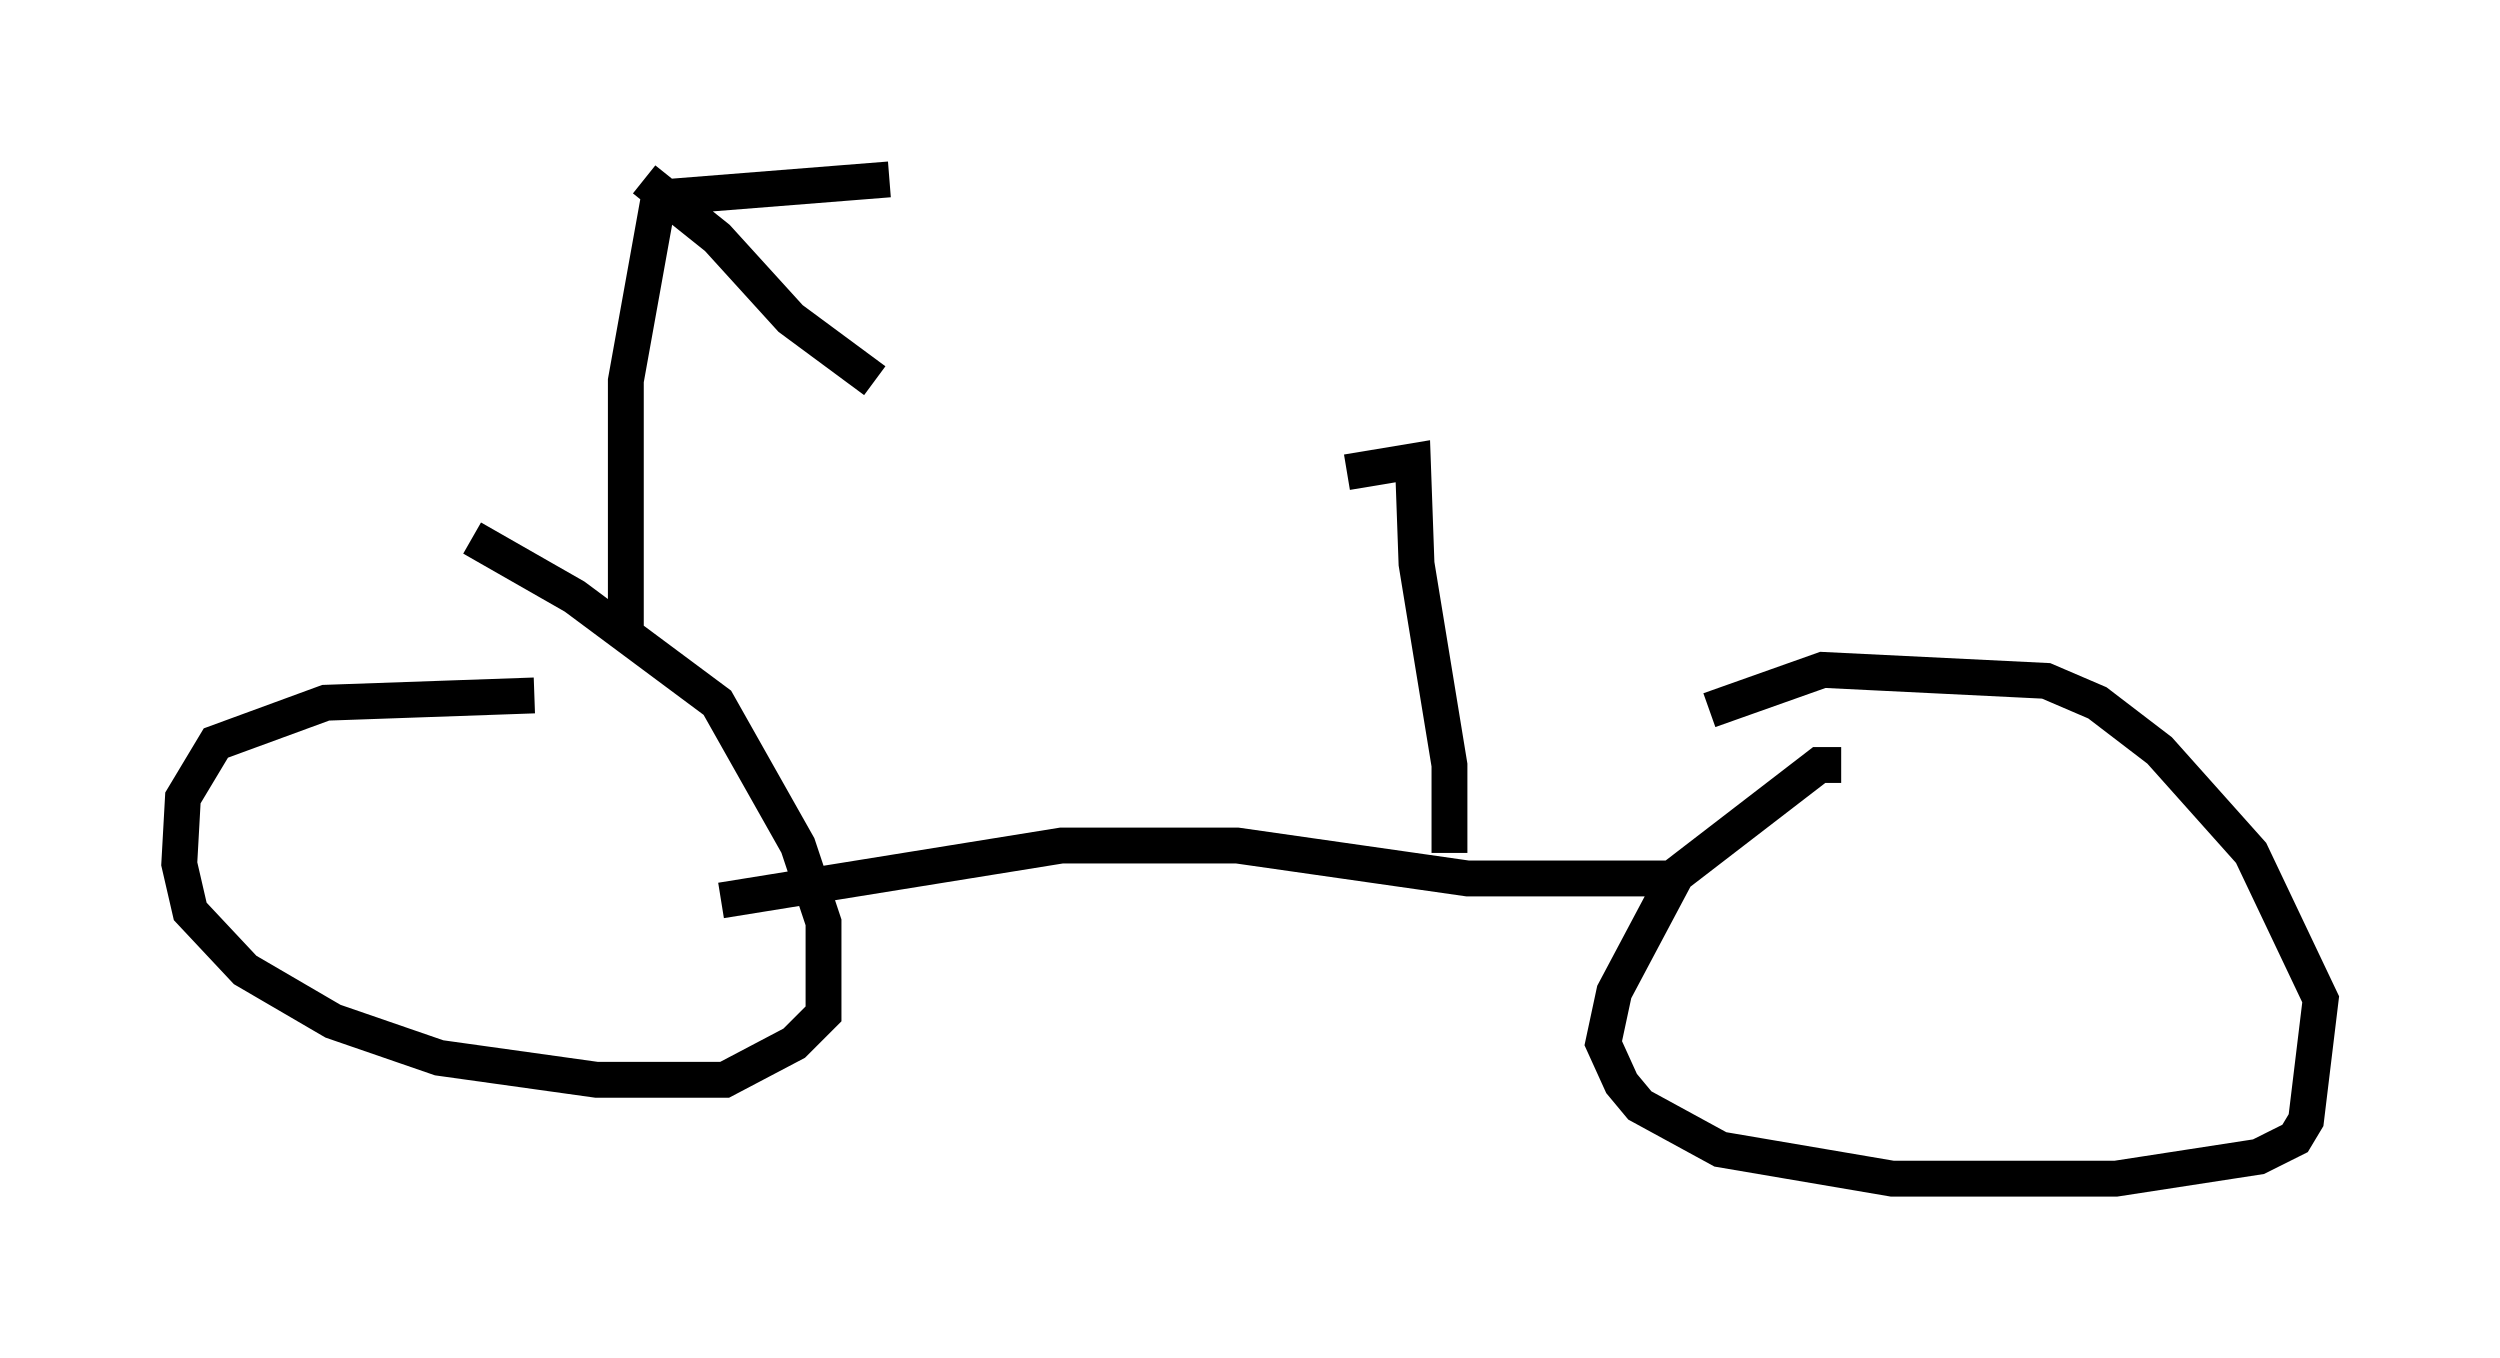 <?xml version="1.0" encoding="utf-8" ?>
<svg baseProfile="full" height="37.869" version="1.1" width="69.719" xmlns="http://www.w3.org/2000/svg" xmlns:ev="http://www.w3.org/2001/xml-events" xmlns:xlink="http://www.w3.org/1999/xlink"><defs /><rect fill="white" height="37.869" width="69.719" x="0" y="0" /><path d="M15.719, 18.986 m-0.817, 0.408 l-5.819, 0.204 -3.063, 1.123 l-0.919, 1.531 -0.102, 1.838 l0.306, 1.327 1.531, 1.633 l2.45, 1.429 2.96, 1.021 l4.39, 0.613 3.573, 0.0 l1.94, -1.021 0.817, -0.817 l0.0, -2.552 -0.715, -2.144 l-2.246, -3.981 -3.981, -2.96 l-2.858, -1.633 m6.942, 10.106 l9.494, -1.531 4.9, 0.0 l6.431, 0.919 5.717, 0.0 m4.696, -3.165 l-0.613, 0.0 -3.981, 3.063 l-1.735, 3.267 -0.306, 1.429 l0.51, 1.123 0.51, 0.613 l2.246, 1.225 4.798, 0.817 l6.227, 0.0 3.981, -0.613 l1.021, -0.51 0.306, -0.51 l0.408, -3.369 -1.94, -4.083 l-2.552, -2.858 -1.735, -1.327 l-1.429, -0.613 -6.227, -0.306 l-3.165, 1.123 m-30.217, -2.144 l0.0, -7.044 0.919, -5.104 l6.431, -0.51 m-6.84, 0.0 l2.042, 1.633 2.042, 2.246 l2.348, 1.735 m16.027, 13.169 l0.0, -2.45 -0.919, -5.615 l-0.102, -2.858 -1.838, 0.306 " fill="none" stroke="black" stroke-width="1" /></svg>